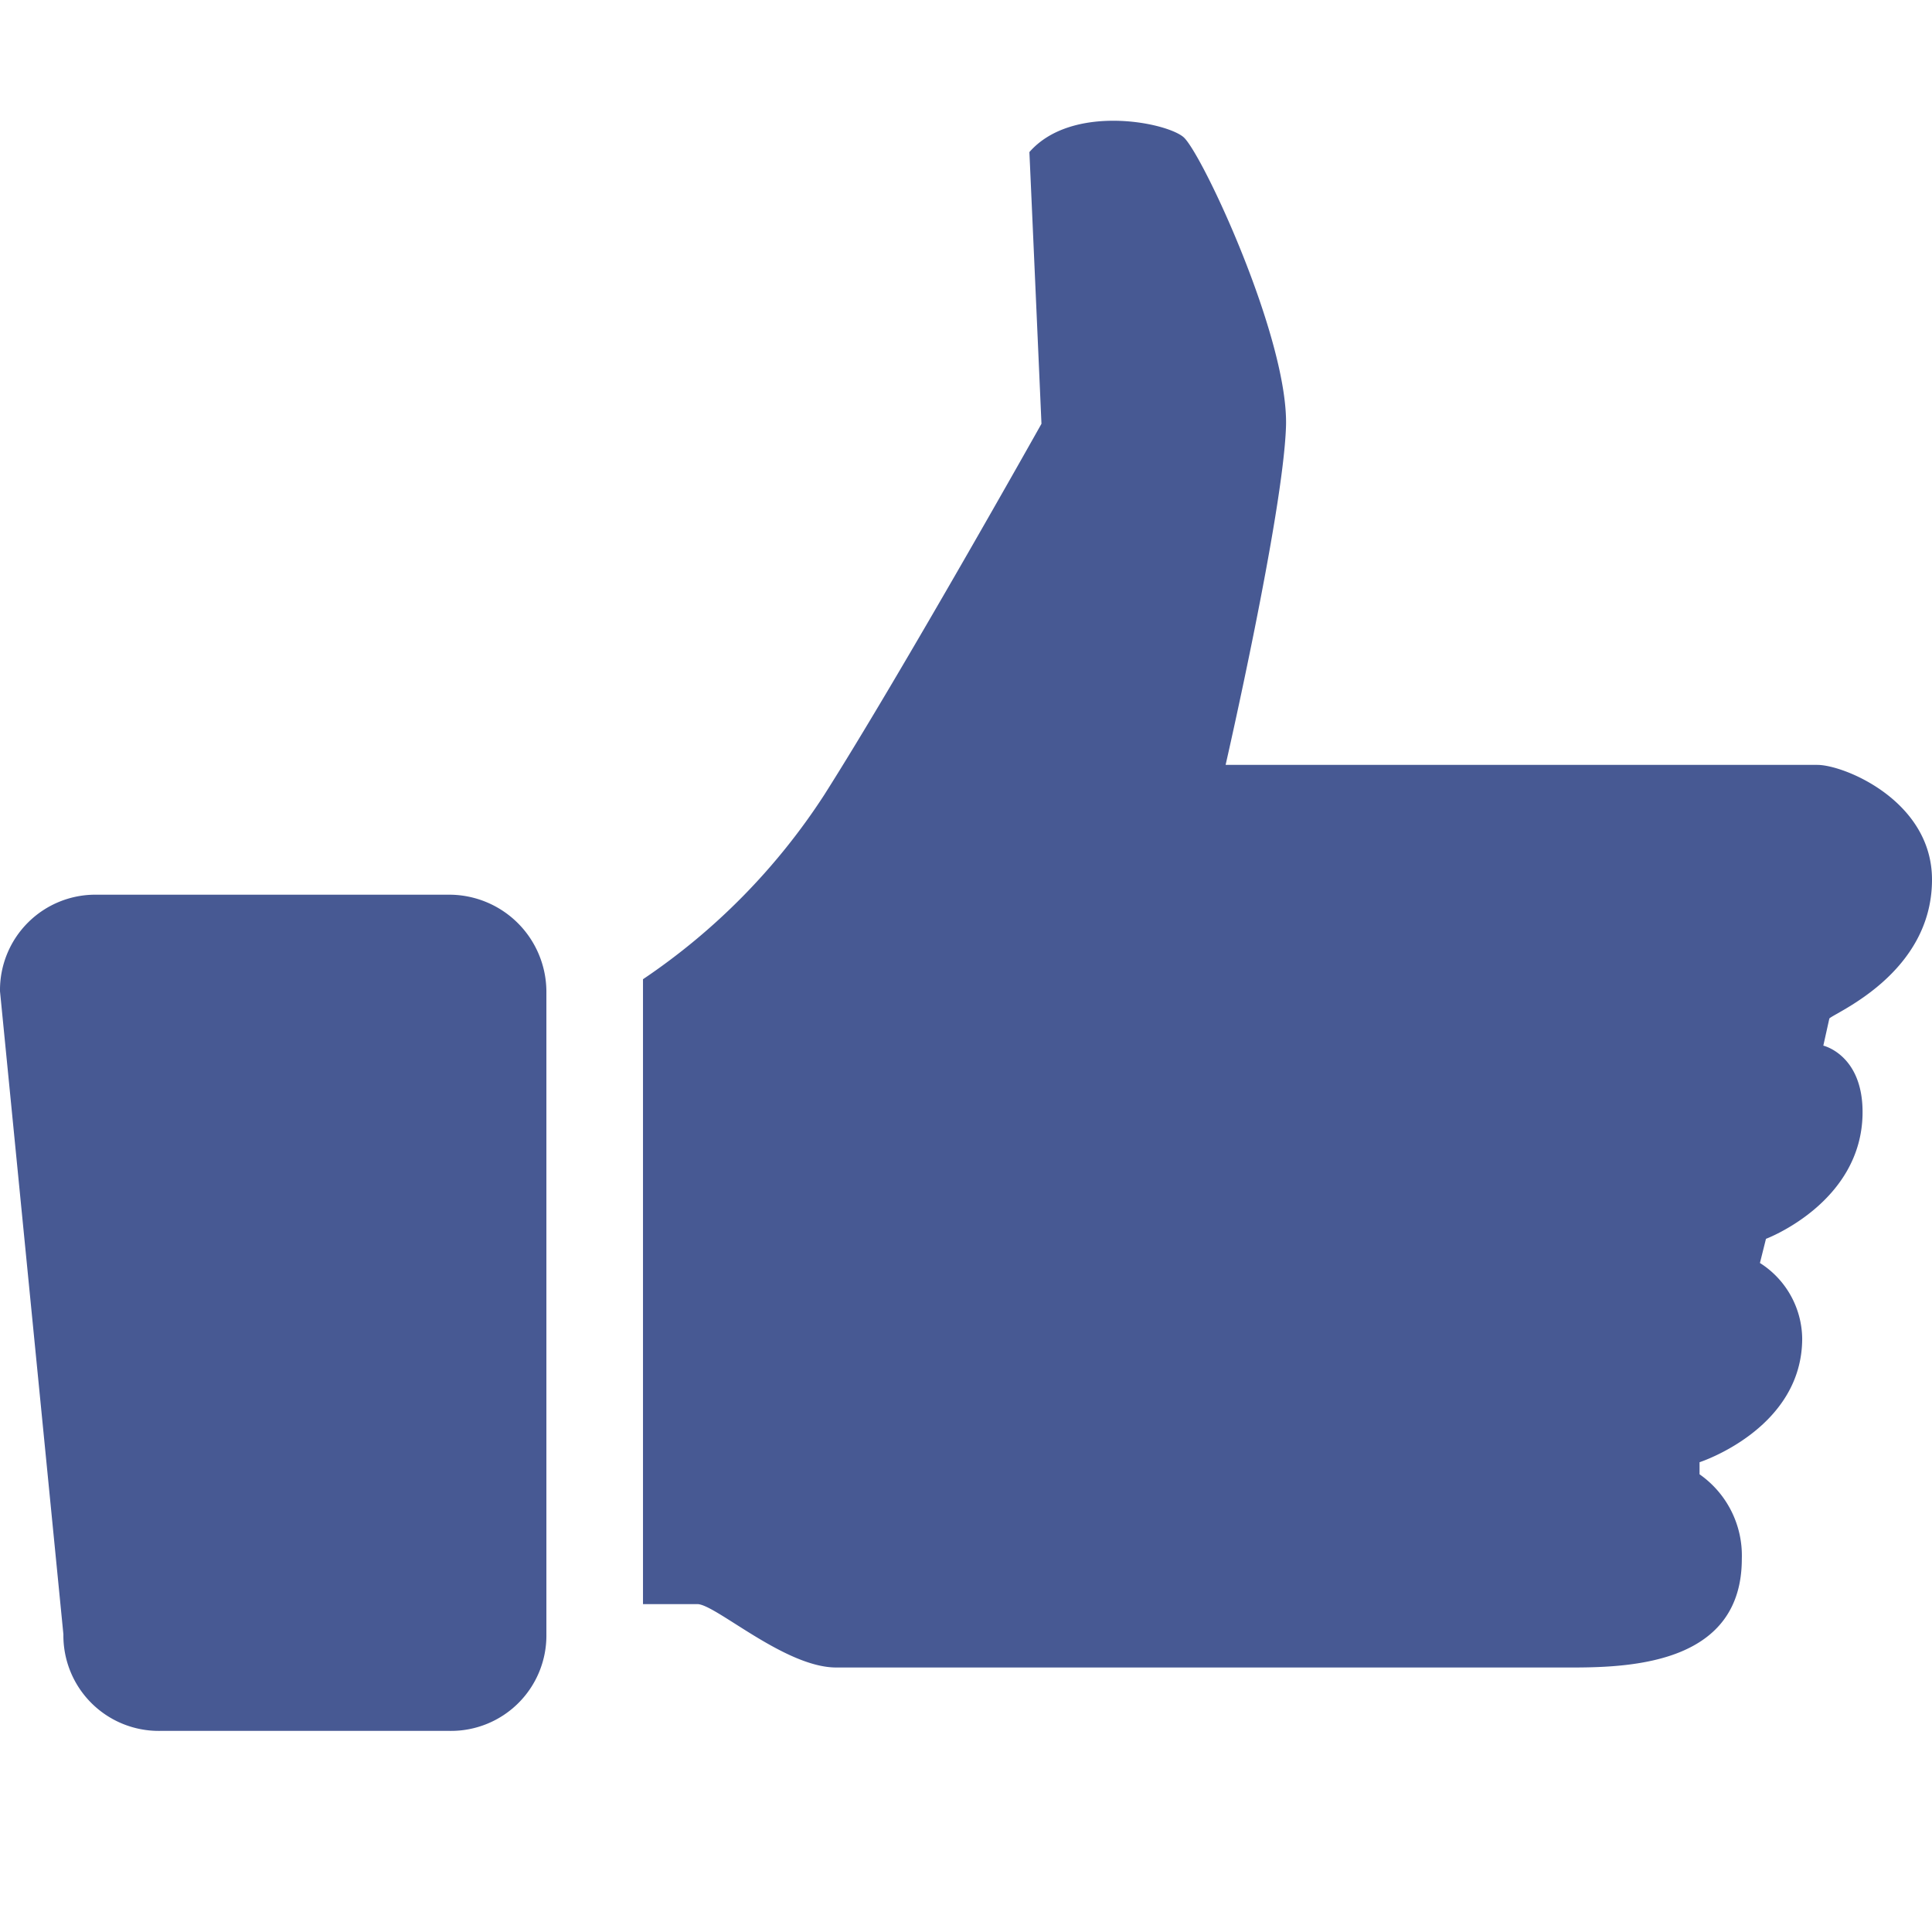 <svg xmlns="http://www.w3.org/2000/svg" viewBox="0 0 64 64" aria-labelledby="title" aria-describedby="desc"><path data-name="layer1" d="M64 29.138c0-2.6-2.9-3.8-3.8-3.8H40.6s1.9-8.3 2-11.2-2.8-9.1-3.4-9.6-3.7-1.1-5.1.5c.1 2.2.4 9 .4 9s-4.6 8.2-7.2 12.3a21.36 21.36 0 0 1-6 6.1v20.7h1.8c.6 0 2.9 2.1 4.6 2.1h24.4c2.1 0 5.6-.2 5.6-3.6a3.286 3.286 0 0 0-1.4-2.8v-.4s3.4-1.1 3.4-4.1a3.006 3.006 0 0 0-1.4-2.5l.2-.8s3.2-1.2 3.2-4.2c0-1.9-1.3-2.2-1.3-2.2l.2-.9c.2-.2 3.4-1.5 3.4-4.6zm-49.1.5H3.2a3.159 3.159 0 0 0-3.2 3.2l2.1 21.3a3.159 3.159 0 0 0 3.2 3.2h9.6a3.159 3.159 0 0 0 3.2-3.2v-21.3a3.222 3.222 0 0 0-3.2-3.2z" fill="#475993"/></svg>